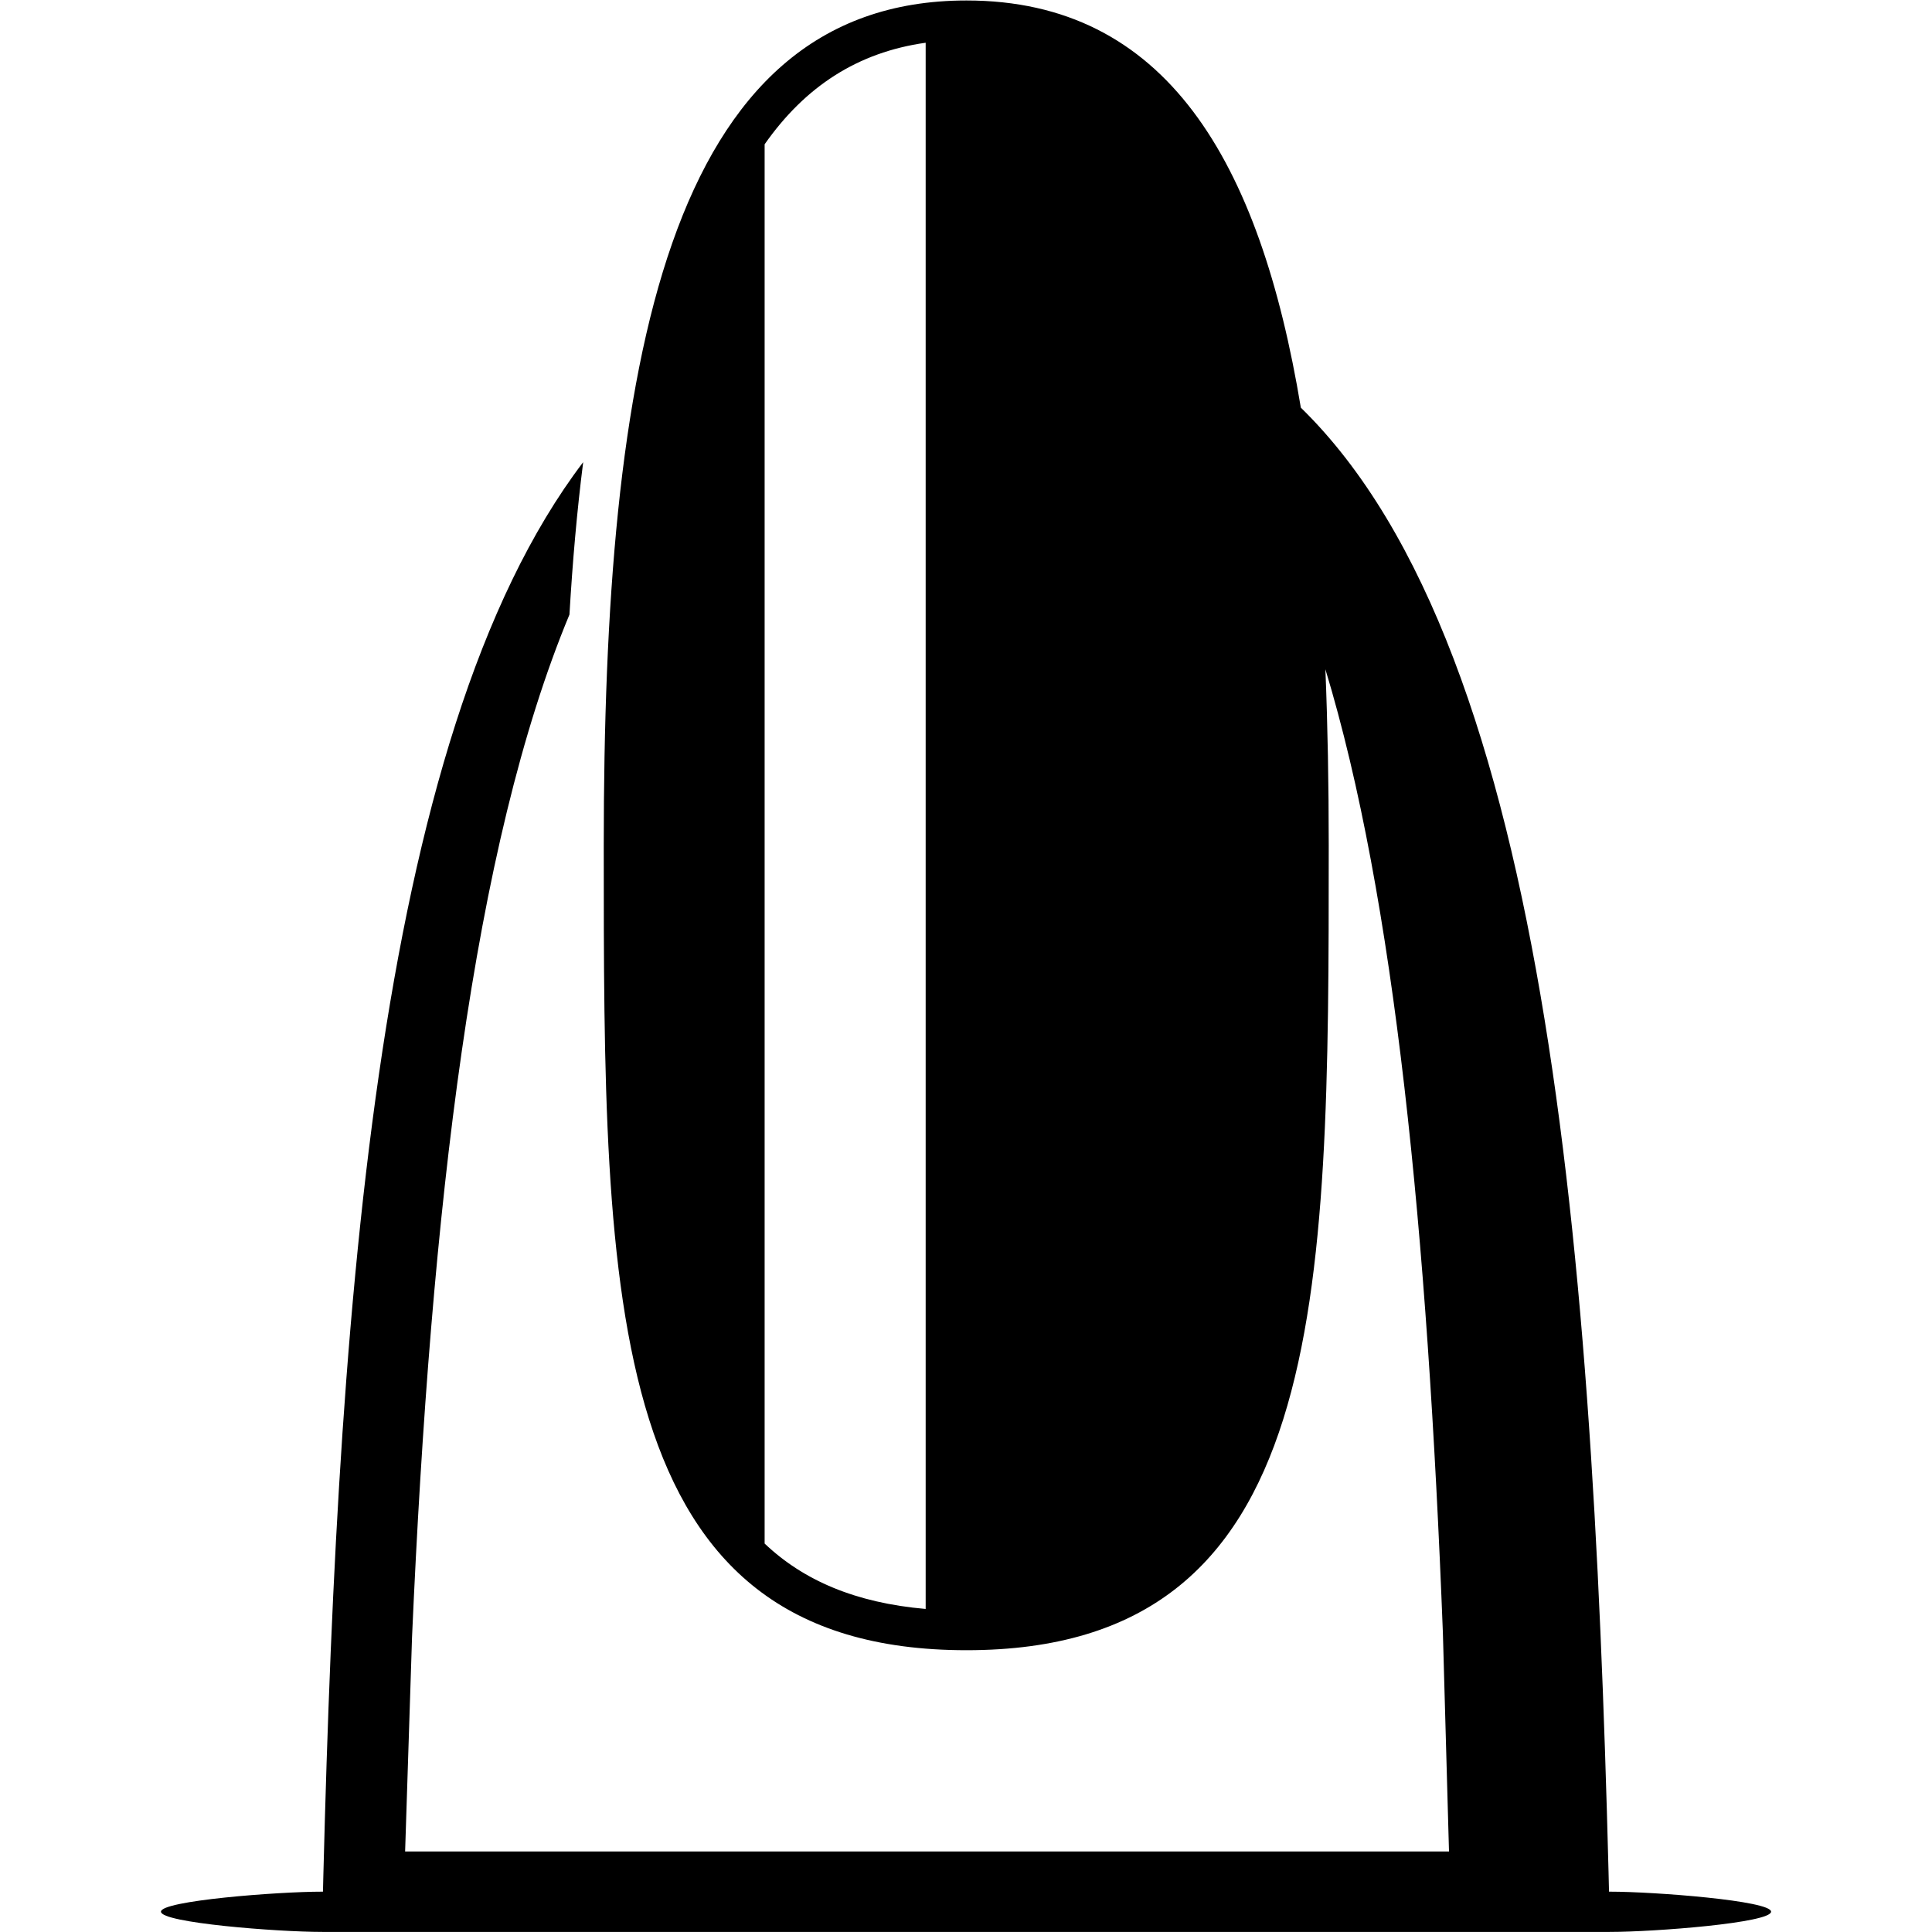 <?xml version="1.0" encoding="iso-8859-1"?>
<!-- Generator: Adobe Illustrator 24.1.2, SVG Export Plug-In . SVG Version: 6.00 Build 0)  -->
<svg version="1.1" baseProfile="basic" id="&#x421;&#x43B;&#x43E;&#x439;_1"
	 xmlns="http://www.w3.org/2000/svg" xmlns:xlink="http://www.w3.org/1999/xlink" x="0px" y="0px" viewBox="0 0 48 48"
	 xml:space="preserve">
<path marker-start="none" marker-end="none" style="fill-rule:evenodd;clip-rule:evenodd;" d="M14.489,11.482
	c-0.153,1.204-0.264,2.471-0.341,3.787c-2.391,5.745-3.44,14.719-3.911,25.403l-0.172,5.327h25.935l-0.152-5.435
	c-0.384-9.921-1.193-18.248-2.919-23.936c0.057,1.403,0.083,2.864,0.083,4.371c0,11.36-0.012,20-9,20
	c-9.012,0-9.012-8.628-9.012-19.988c0-11.928,1.535-20.999,9.012-20.999c4.949,0,7.289,3.971,8.307,10.116
	c6.273,6.121,7.315,21.791,7.681,37.871h-32C8.341,32.995,9.269,18.349,14.489,11.482z M22.998,39.974V1.062
	c-1.691,0.237-2.995,1.088-4.001,2.523v34.764C19.962,39.265,21.251,39.822,22.998,39.974z"/>
<path marker-start="none" marker-end="none" style="fill-rule:evenodd;clip-rule:evenodd;" d="M7.999,47.998
	c-1.101,0-4-0.225-4-0.503c0-0.272,2.899-0.497,4-0.497h1L7.999,47.998z"/>
<path marker-start="none" marker-end="none" style="fill-rule:evenodd;clip-rule:evenodd;" d="M40.002,47.998
	c1.101,0,4-0.225,4-0.503c0-0.272-2.899-0.497-4-0.497h-1L40.002,47.998z"/>
</svg>